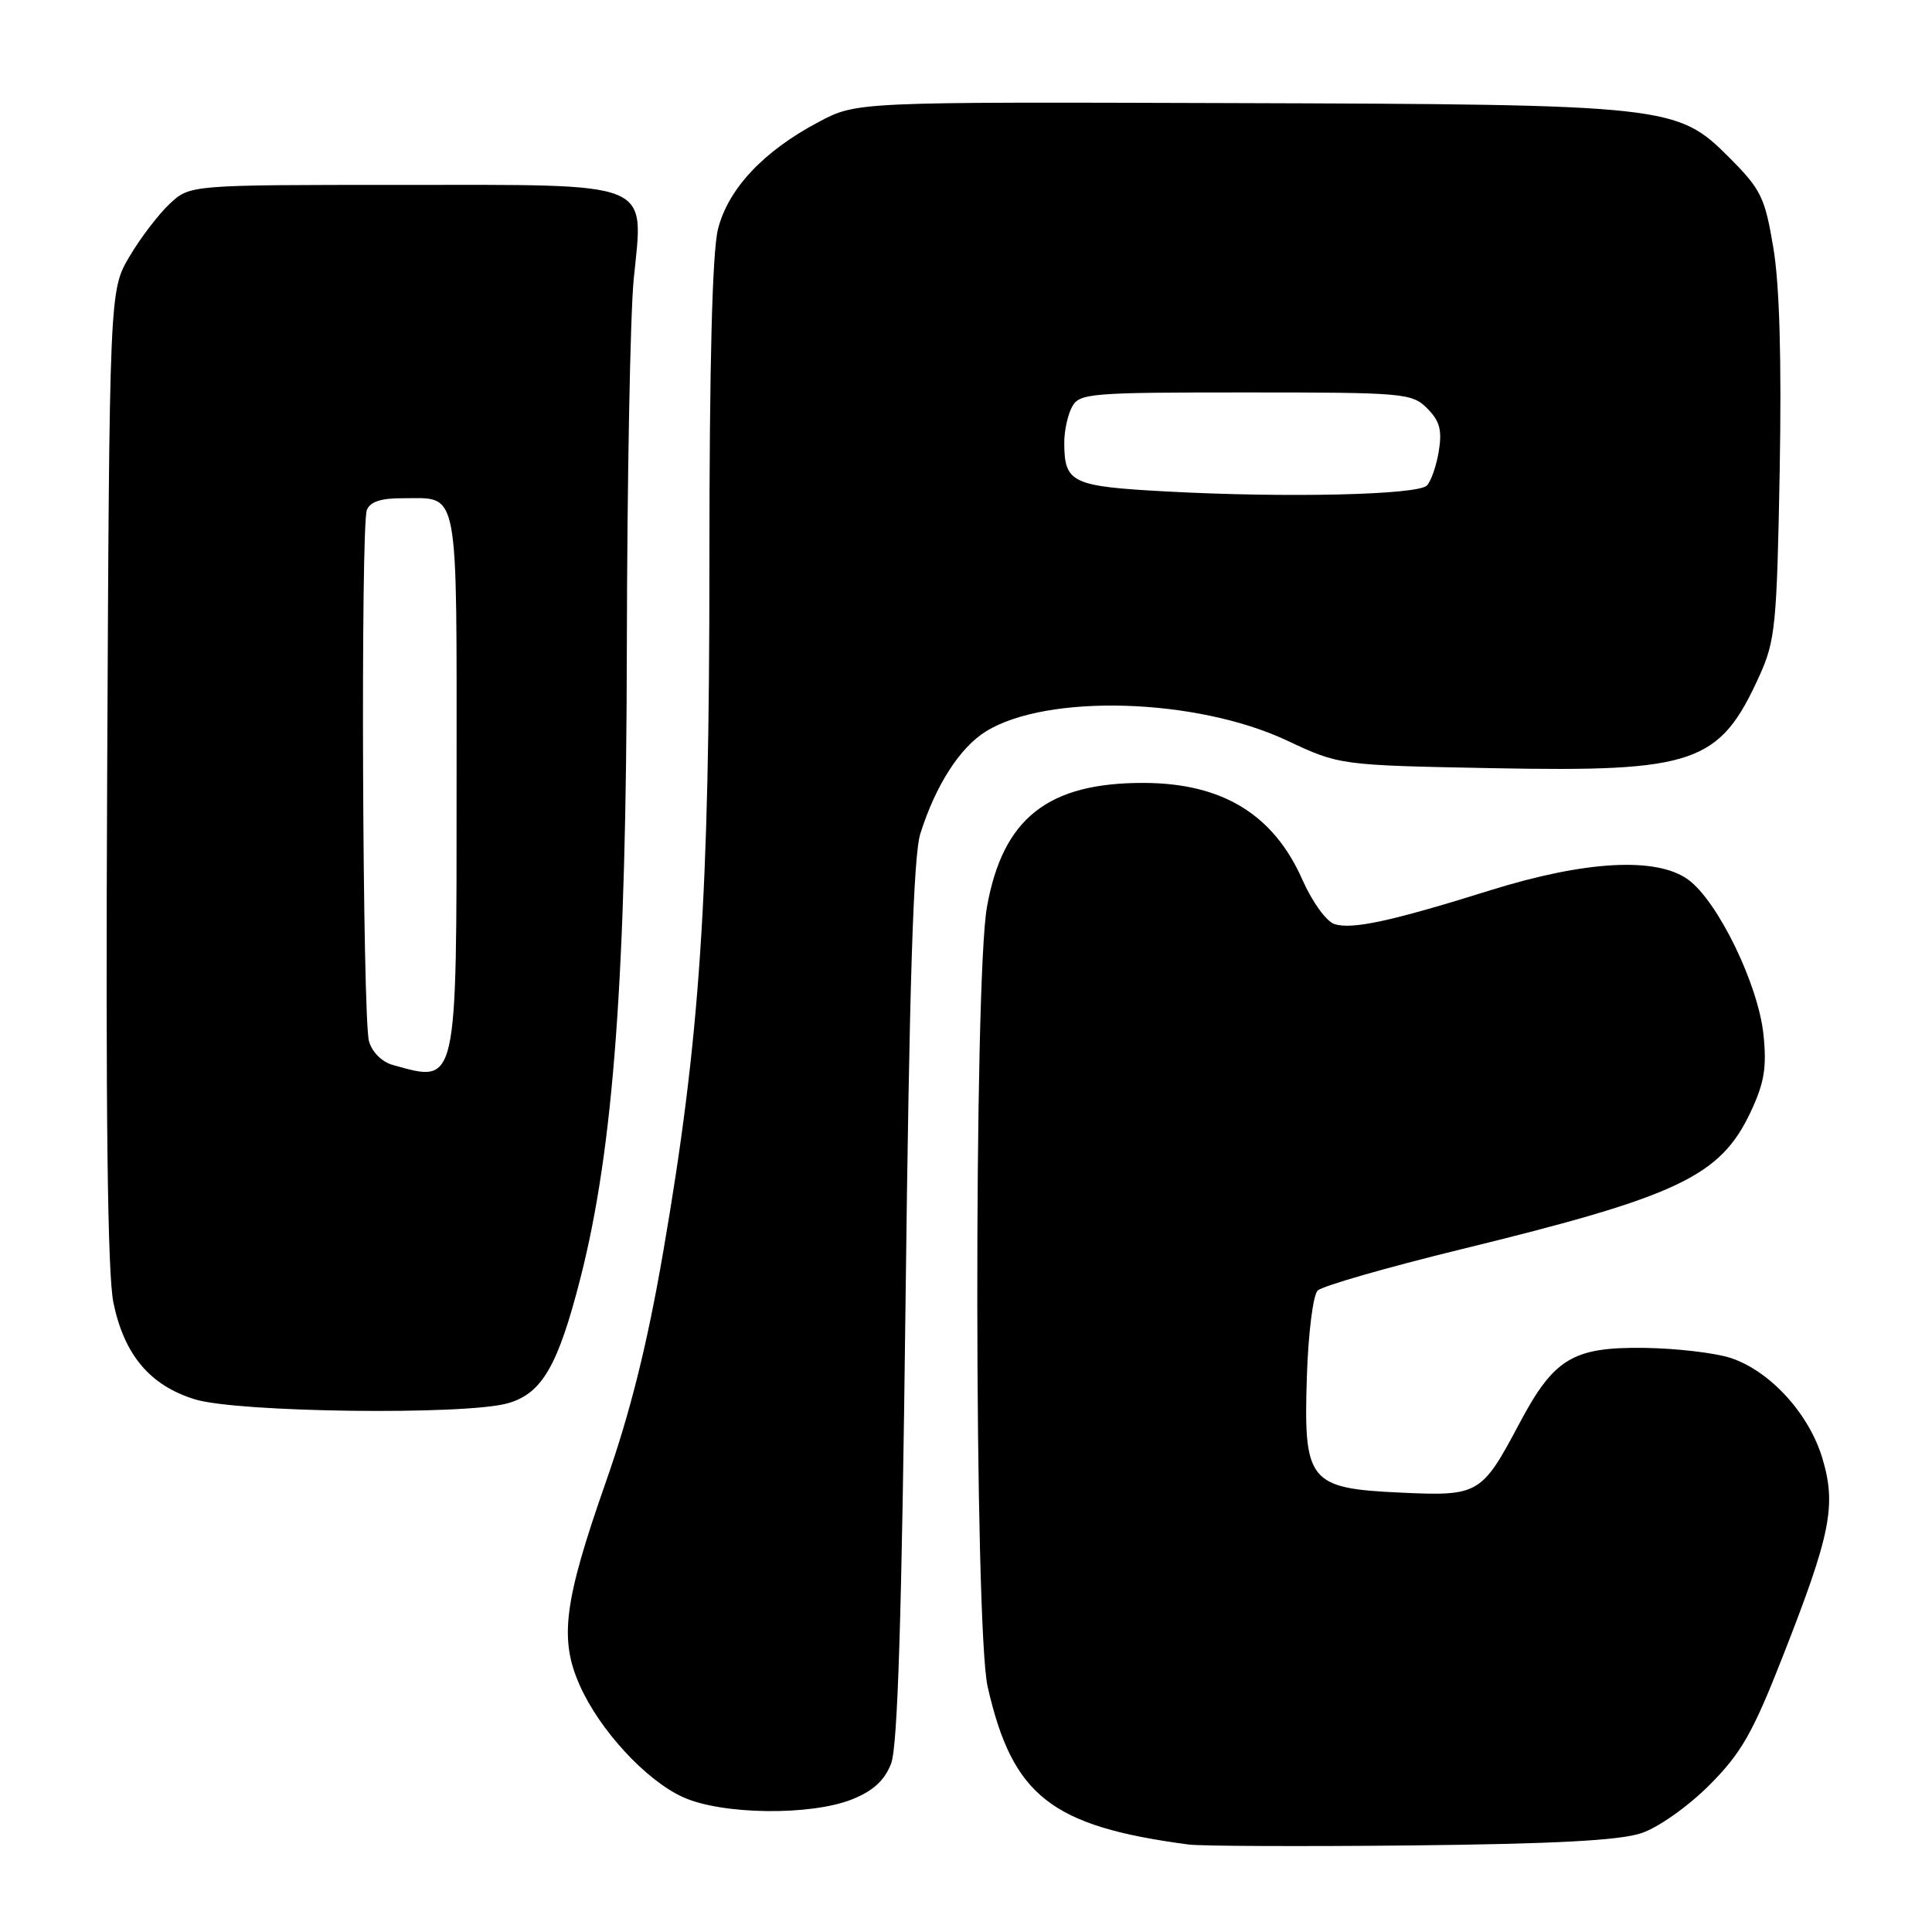<?xml version="1.0" encoding="UTF-8" standalone="no"?>
<!DOCTYPE svg PUBLIC "-//W3C//DTD SVG 1.1//EN" "http://www.w3.org/Graphics/SVG/1.1/DTD/svg11.dtd" >
<svg xmlns="http://www.w3.org/2000/svg" xmlns:xlink="http://www.w3.org/1999/xlink" version="1.1" viewBox="0 0 256 256">
 <g >
 <path fill="currentColor"
d=" M 217.50 242.90 C 219.76 242.14 223.68 239.36 226.51 236.53 C 230.74 232.28 232.25 229.63 236.22 219.50 C 242.58 203.30 243.34 199.51 241.49 193.28 C 239.73 187.34 234.56 181.67 229.33 179.94 C 227.27 179.26 222.11 178.66 217.87 178.60 C 208.42 178.48 205.91 179.99 201.35 188.57 C 196.33 198.04 195.95 198.26 185.61 197.78 C 173.40 197.22 172.71 196.35 173.17 182.33 C 173.35 176.70 173.99 171.61 174.59 171.01 C 175.19 170.41 183.74 167.95 193.59 165.54 C 222.42 158.50 227.96 155.87 231.98 147.32 C 233.78 143.48 234.12 141.45 233.67 137.09 C 232.98 130.43 227.60 119.37 223.67 116.54 C 219.48 113.52 210.07 114.04 197.50 117.96 C 184.37 122.07 179.19 123.19 176.83 122.45 C 175.75 122.10 173.88 119.52 172.57 116.56 C 168.75 107.92 161.98 103.78 151.60 103.74 C 138.86 103.70 132.89 108.40 130.78 120.15 C 129.02 129.94 129.09 215.71 130.87 223.50 C 134.16 237.98 139.28 241.99 157.50 244.41 C 159.15 244.62 172.43 244.68 187.00 244.53 C 205.97 244.33 214.64 243.87 217.50 242.90 Z  M 112.91 238.42 C 115.71 237.30 117.21 235.92 118.08 233.67 C 118.95 231.39 119.49 214.19 119.99 172.50 C 120.49 130.44 121.03 113.40 121.94 110.50 C 123.95 104.09 127.18 99.05 130.65 96.91 C 138.76 91.89 158.51 92.49 170.50 98.11 C 177.50 101.40 177.50 101.40 197.87 101.79 C 224.64 102.30 227.87 101.18 233.16 89.49 C 235.24 84.90 235.45 82.72 235.82 62.35 C 236.08 47.65 235.80 37.72 234.98 32.85 C 233.86 26.14 233.35 25.10 229.13 20.87 C 222.23 13.96 221.17 13.84 163.15 13.66 C 113.50 13.50 113.50 13.50 108.50 16.15 C 101.17 20.02 96.49 25.01 95.14 30.35 C 94.38 33.37 94.00 48.14 94.00 74.52 C 94.00 119.06 92.76 137.57 87.88 165.87 C 85.76 178.16 83.54 187.07 80.28 196.37 C 74.72 212.23 74.09 217.15 76.80 223.27 C 79.43 229.23 85.57 235.89 90.50 238.13 C 95.63 240.47 107.41 240.62 112.91 238.42 Z  M 67.25 185.95 C 71.80 184.68 73.93 181.03 76.92 169.32 C 81.31 152.11 82.99 129.21 83.06 85.75 C 83.10 63.61 83.51 41.67 83.97 37.00 C 85.28 23.80 87.00 24.50 53.06 24.50 C 25.17 24.50 25.17 24.50 22.49 27.00 C 21.02 28.38 18.61 31.52 17.15 34.00 C 14.50 38.50 14.50 38.50 14.20 102.86 C 13.99 147.61 14.25 168.87 15.03 172.62 C 16.46 179.54 19.88 183.59 25.83 185.42 C 31.47 187.16 61.52 187.54 67.25 185.95 Z  M 154.71 65.13 C 141.98 64.45 141.04 64.01 141.02 58.68 C 141.01 57.14 141.47 55.00 142.04 53.93 C 143.01 52.11 144.34 52.00 165.04 52.00 C 186.06 52.00 187.09 52.09 189.11 54.11 C 190.77 55.77 191.10 57.00 190.65 59.78 C 190.33 61.73 189.62 63.78 189.06 64.34 C 187.82 65.58 170.52 65.98 154.71 65.13 Z  M 52.04 141.11 C 50.60 140.71 49.29 139.40 48.89 137.96 C 48.03 134.90 47.77 69.75 48.61 67.58 C 49.03 66.49 50.49 66.00 53.36 66.02 C 60.92 66.04 60.50 63.85 60.50 103.31 C 60.50 144.26 60.67 143.52 52.04 141.11 Z "/>
</g>
</svg>